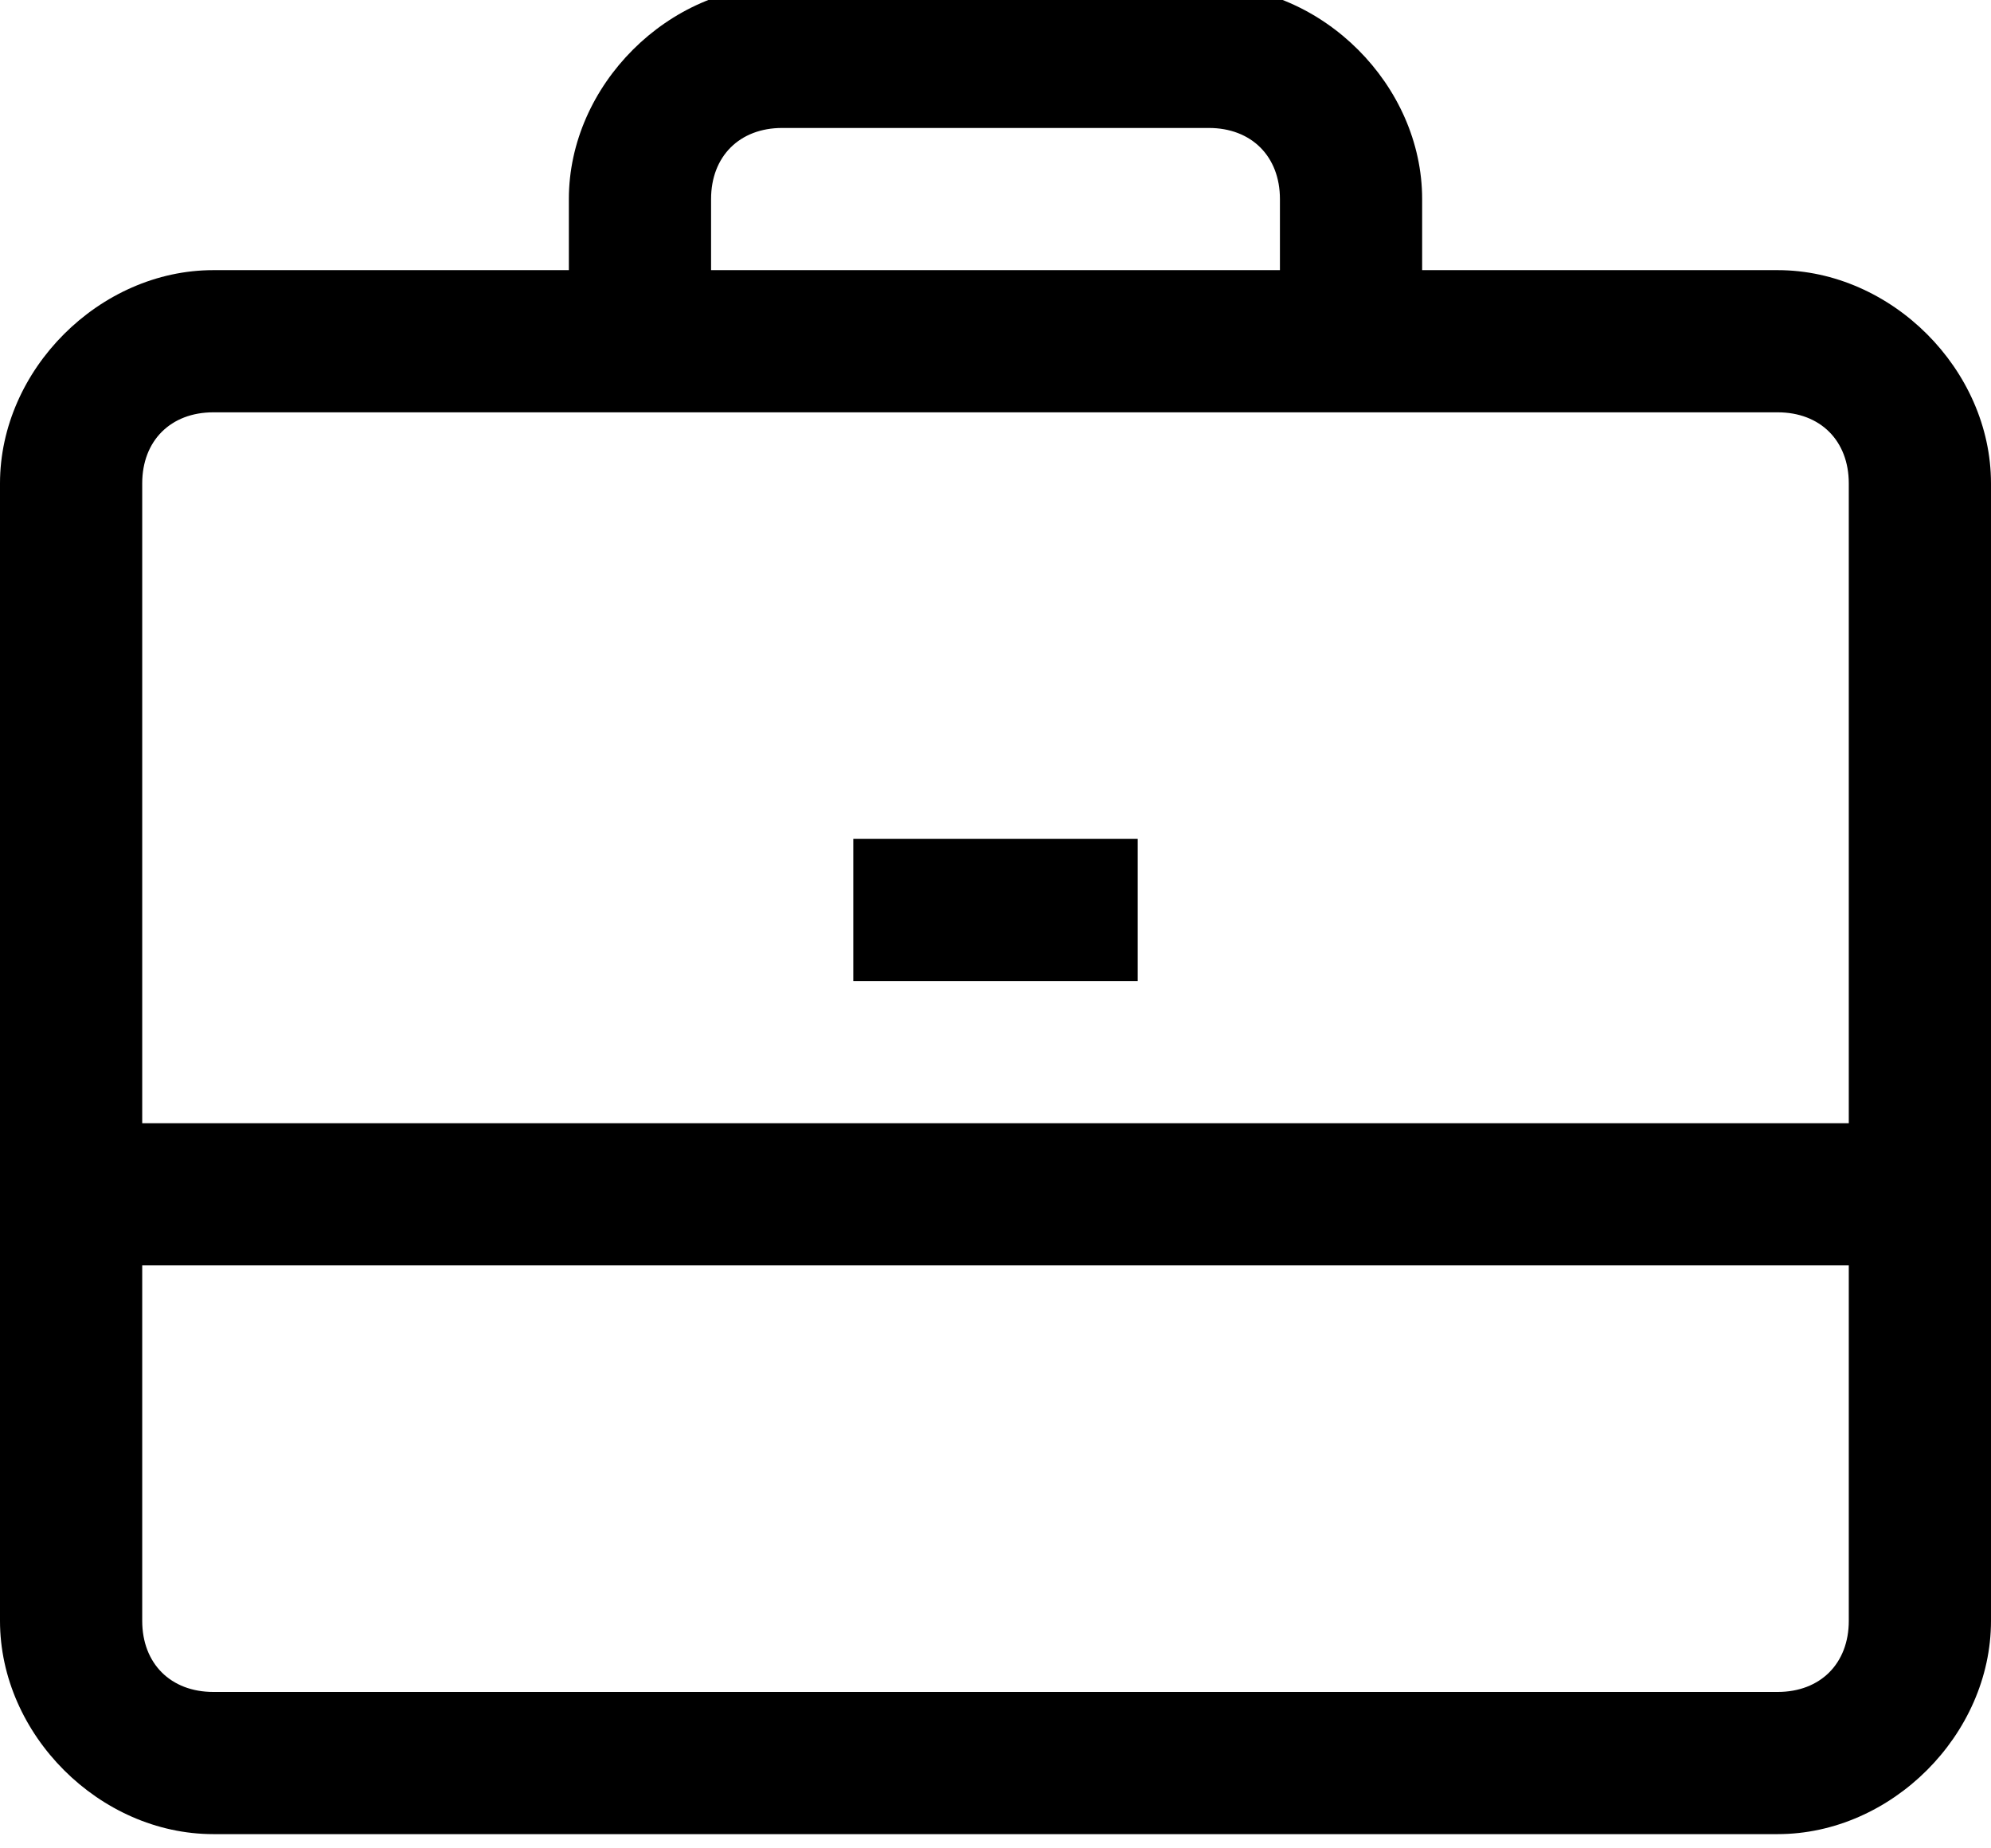 <?xml version="1.0" encoding="utf-8"?>
<!-- Generator: Adobe Illustrator 21.1.0, SVG Export Plug-In . SVG Version: 6.00 Build 0)  -->
<svg version="1.1" id="Shape_143_1_" xmlns="http://www.w3.org/2000/svg" xmlns:xlink="http://www.w3.org/1999/xlink" x="0px"
	 y="0px" viewBox="0 0 14 13" style="enable-background:new 0 0 14 13;" xml:space="preserve">
<style type="text/css">
	.st0{fill-rule:evenodd;clip-rule:evenodd;}
</style>
<g id="Shape_143">
	<g>
		<path class="st0" d="M6,6.9h2v-1H6V6.9z M12.5,1.9H10V1.4c0-0.8-0.7-1.5-1.5-1.5h-3C4.7-0.1,4,0.6,4,1.4v0.5H1.5
			C0.7,1.9,0,2.6,0,3.4v8c0,0.8,0.7,1.5,1.5,1.5h11c0.8,0,1.5-0.7,1.5-1.5v-8C14,2.6,13.3,1.9,12.5,1.9z M5,1.4
			c0-0.3,0.2-0.5,0.5-0.5h3C8.8,0.9,9,1.1,9,1.4v0.5H5V1.4z M13,11.4c0,0.3-0.2,0.5-0.5,0.5h-11c-0.3,0-0.5-0.2-0.5-0.5V8.9h12V11.4
			z M13,7.9H1V3.4c0-0.3,0.2-0.5,0.5-0.5h11c0.3,0,0.5,0.2,0.5,0.5V7.9z"/>
	</g>
</g>
</svg>
